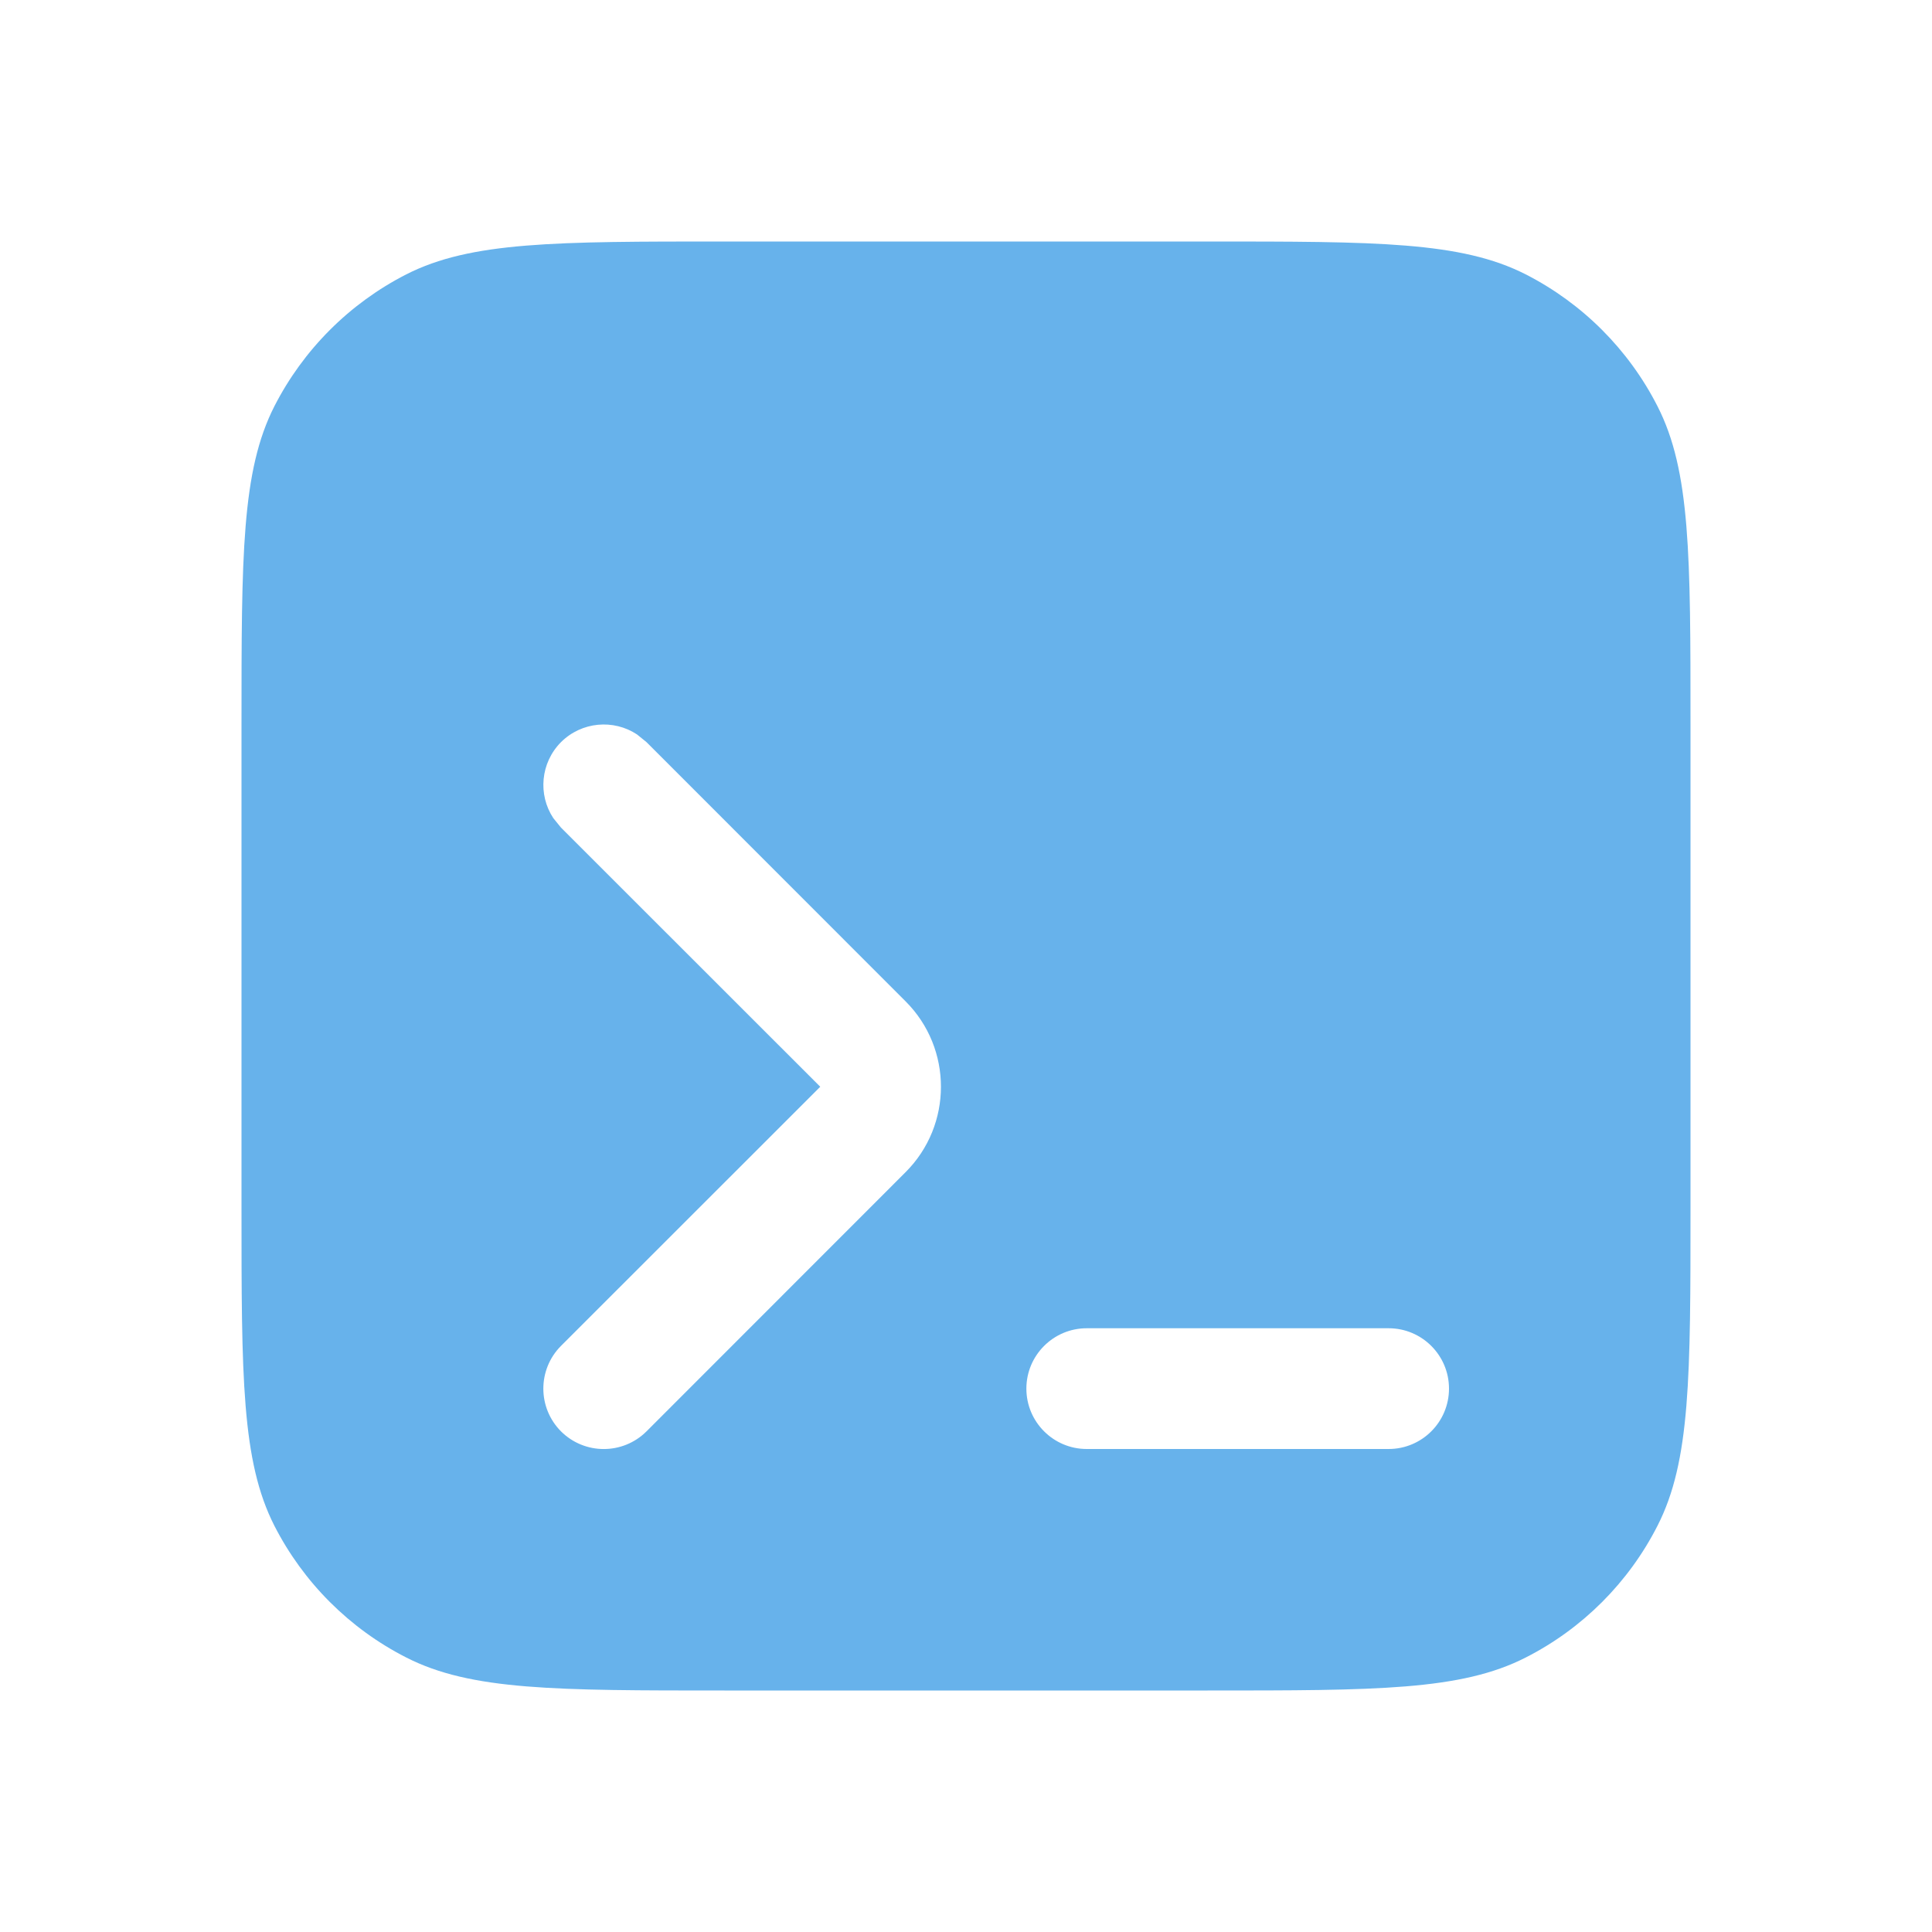 <svg width="16" height="16" viewBox="0 0 16 16" fill="none" xmlns="http://www.w3.org/2000/svg">
<path d="M10 2C11.4 2 12.1 2 12.635 2.272C13.105 2.512 13.488 2.895 13.727 3.365C14 3.9 14 4.6 14 6V10C14 11.4 14 12.1 13.727 12.635C13.488 13.105 13.105 13.488 12.635 13.727C12.1 14 11.4 14 10 14H6C4.6 14 3.9 14 3.365 13.727C2.895 13.488 2.512 13.105 2.272 12.635C2 12.1 2 11.4 2 10V6C2 4.6 2 3.9 2.272 3.365C2.512 2.895 2.895 2.512 3.365 2.272C3.9 2 4.6 2 6 2H10ZM5.275 6.082C5.081 5.954 4.817 5.976 4.646 6.146C4.476 6.317 4.454 6.581 4.582 6.775L4.646 6.854L6.793 9L4.646 11.146C4.451 11.342 4.451 11.658 4.646 11.854C4.842 12.049 5.158 12.049 5.354 11.854L7.5 9.707C7.89 9.317 7.89 8.683 7.5 8.293L5.354 6.146L5.275 6.082ZM9 11C8.724 11 8.5 11.224 8.5 11.5C8.5 11.776 8.724 12 9 12H11.5C11.776 12 12 11.776 12 11.5C12 11.224 11.776 11 11.5 11H9Z" fill="#67b2eb"/>
</svg>
